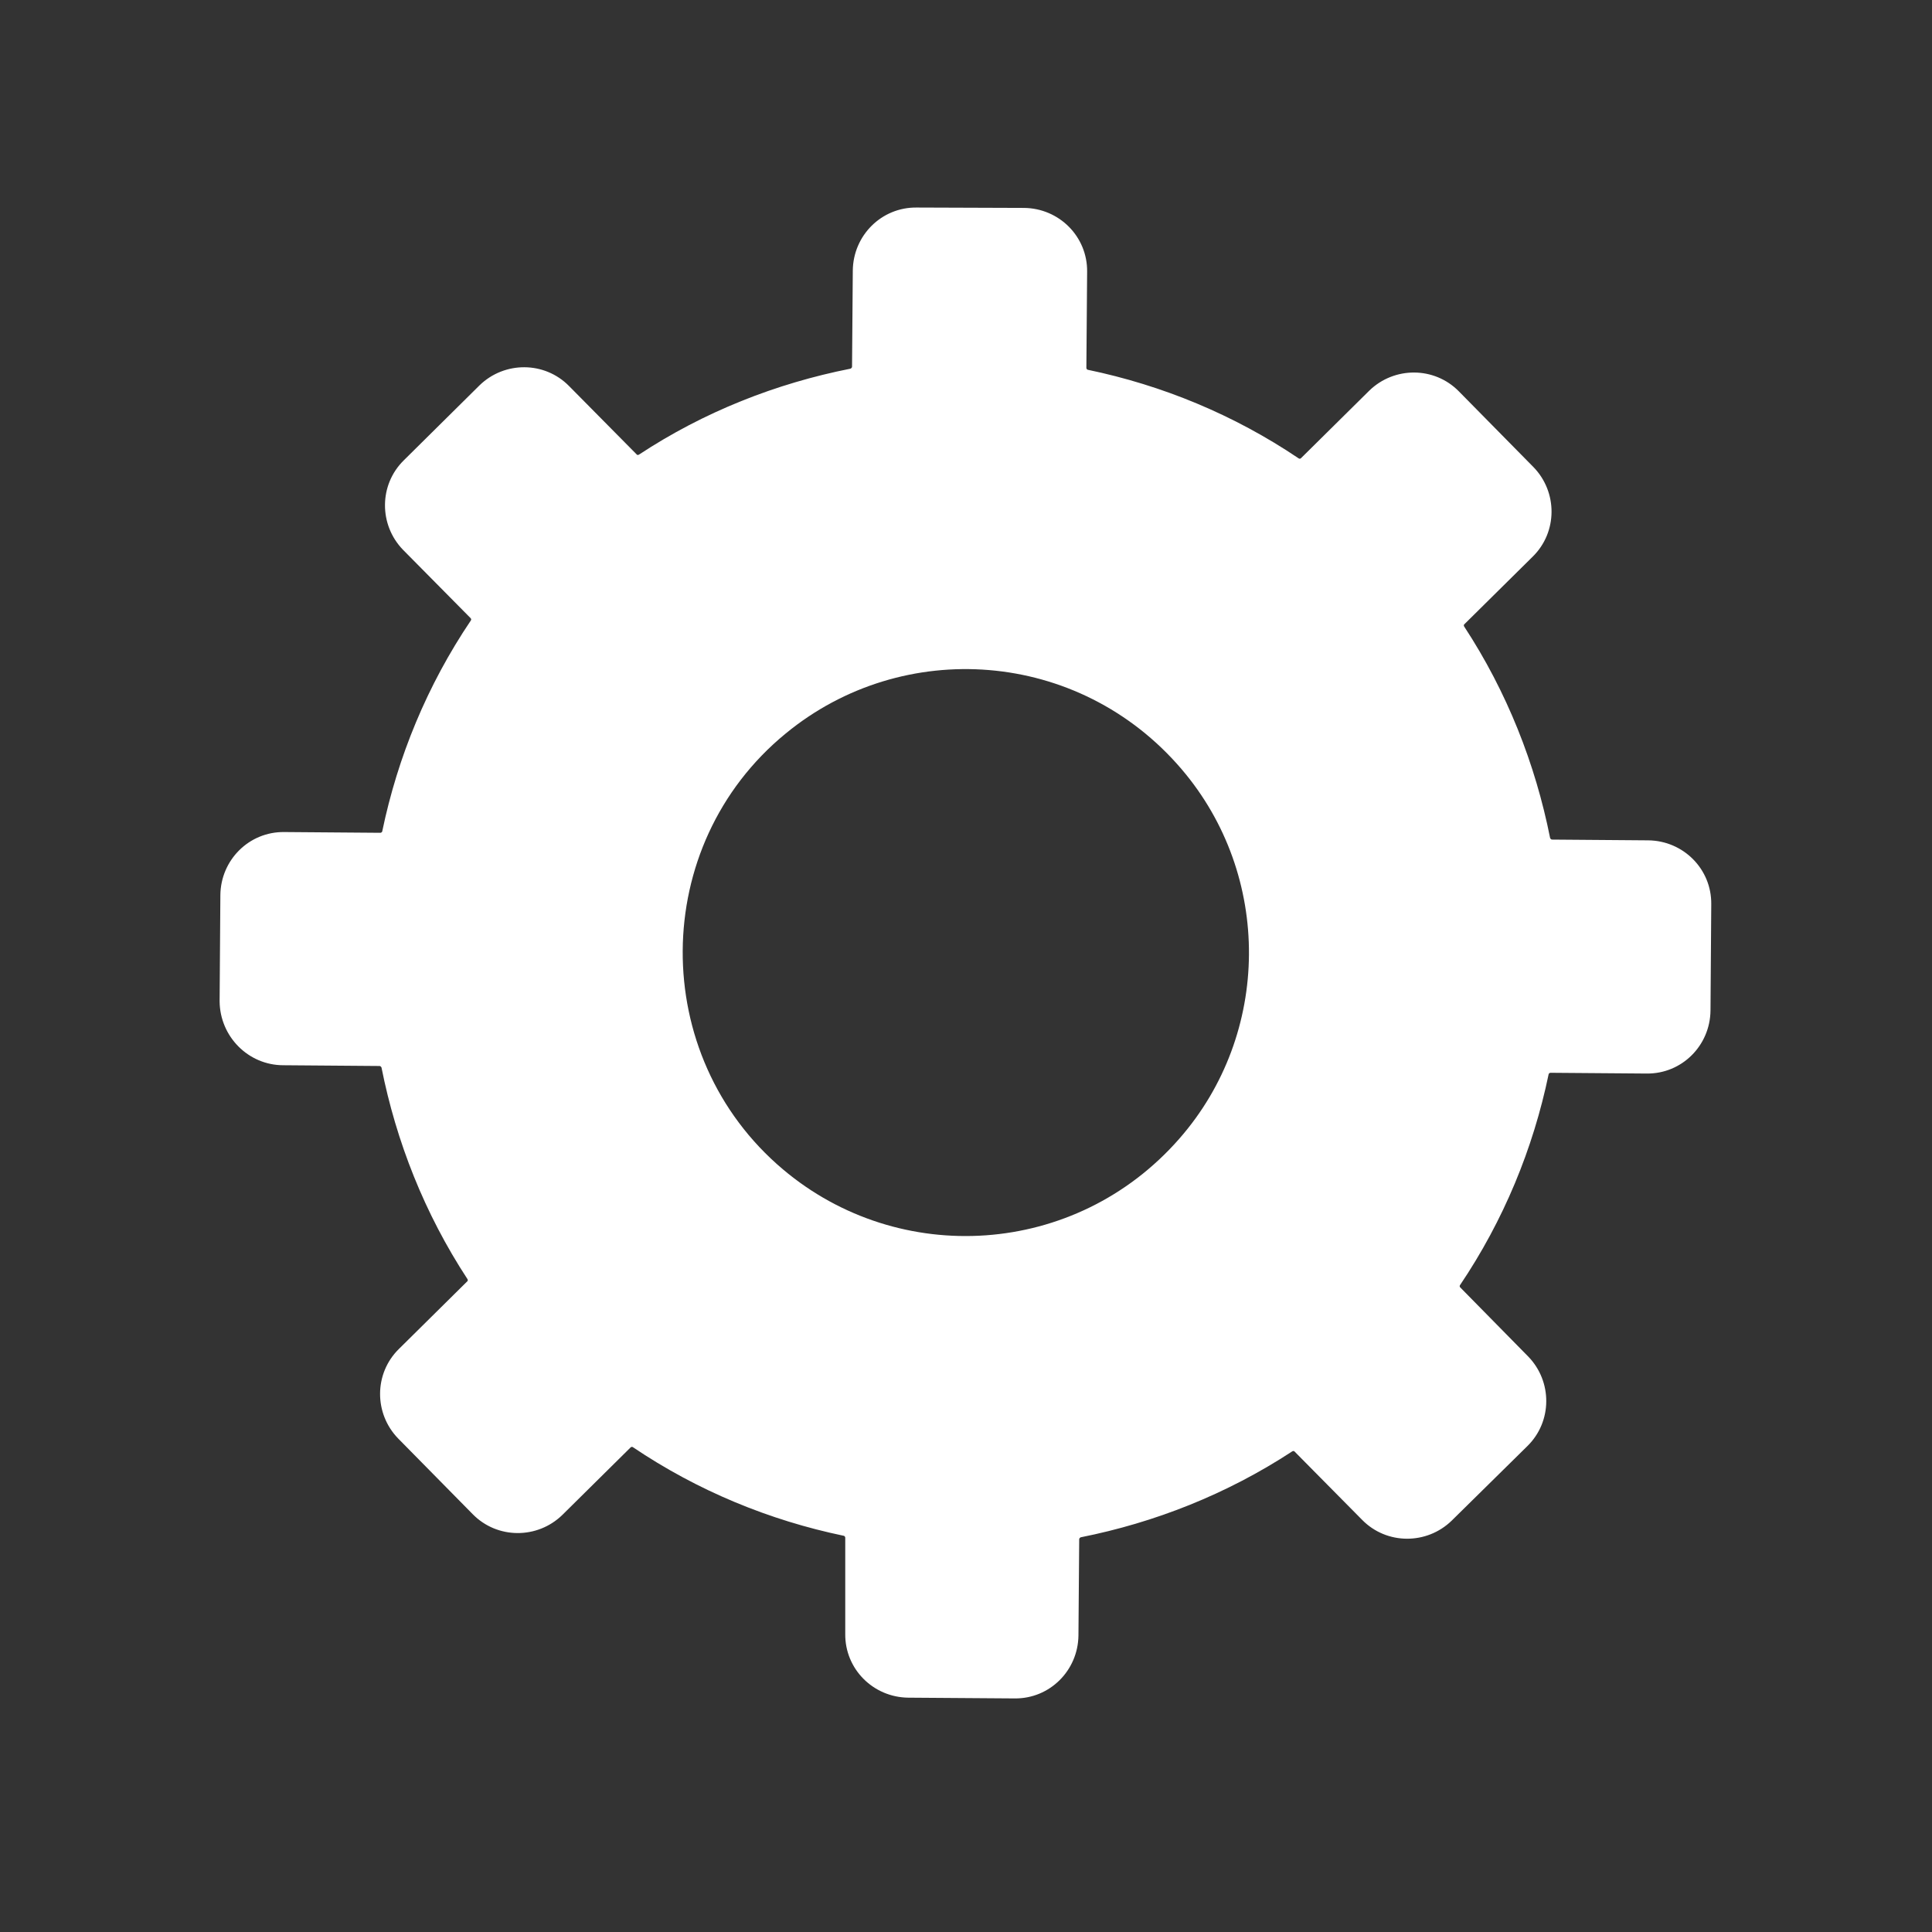 <?xml version="1.0" encoding="utf-8"?>
<!-- Generator: Adobe Illustrator 23.0.1, SVG Export Plug-In . SVG Version: 6.00 Build 0)  -->
<svg version="1.1" id="Capa_1" xmlns="http://www.w3.org/2000/svg" xmlns:xlink="http://www.w3.org/1999/xlink" x="0px" y="0px"
	 viewBox="0 0 512 512" style="enable-background:new 0 0 512 512;" xml:space="preserve">
<rect x="0" y="0" width="512" height="512" fill="#333333" stroke="none"/>
<style type="text/css">
	.st0{fill:#FFFFFF;}
</style>
<g>
	<path class="st0" d="M75.1,282.3l25.5,0.2c0.2,0,0.4,0.2,0.5,0.4c3.9,19.6,11.4,38.7,22.8,56.1c0.1,0.2,0.1,0.5-0.1,0.6l-18.1,17.9
		c-6.6,6.5-6.6,17.1-0.2,23.7l19.8,20.1c6.5,6.6,17.1,6.6,23.7,0.2l18.1-17.9c0.2-0.2,0.4-0.2,0.6-0.1
		c17.2,11.6,36.2,19.4,55.9,23.5c0.2,0,0.4,0.3,0.4,0.5L224,433c-0.1,9.3,7.4,16.8,16.7,16.9l28.2,0.2c9.3,0.1,16.8-7.4,16.9-16.7
		l0.2-25.5c0-0.2,0.2-0.4,0.4-0.5c19.6-3.9,38.7-11.4,56.1-22.8c0.2-0.1,0.5-0.1,0.6,0.1l17.9,18.1c6.5,6.6,17.1,6.6,23.7,0.2
		l20.1-19.8c6.6-6.5,6.6-17.1,0.2-23.7L387,341.2c-0.2-0.2-0.2-0.4-0.1-0.6c11.6-17.2,19.4-36.2,23.5-55.9c0-0.2,0.3-0.4,0.5-0.4
		l25.5,0.2c9.3,0.1,16.8-7.4,16.9-16.7l0.2-28.2c0.1-9.3-7.4-16.8-16.7-16.9l-25.5-0.2c-0.2,0-0.4-0.2-0.5-0.4
		c-3.9-19.6-11.4-38.7-22.8-56.1c-0.1-0.2-0.1-0.5,0.1-0.6l18.1-17.9c6.6-6.5,6.6-17.1,0.2-23.7l-19.8-20.1
		c-6.5-6.6-17.1-6.6-23.7-0.2l-18.1,17.9c-0.2,0.2-0.4,0.2-0.6,0.1c-17.2-11.6-36.2-19.4-55.9-23.5c-0.2,0-0.4-0.3-0.4-0.5l0.2-25.5
		c0.1-9.3-7.4-16.8-16.7-16.9L242.9,55c-9.3-0.1-16.8,7.4-16.9,16.7l-0.2,25.5c0,0.2-0.2,0.4-0.4,0.5c-19.7,3.9-38.8,11.4-56.1,22.8
		c-0.2,0.1-0.5,0.1-0.6-0.1l-17.9-18.1c-6.5-6.6-17.1-6.6-23.7-0.2L107,122c-6.6,6.5-6.6,17.1-0.2,23.7l17.9,18.1
		c0.2,0.2,0.2,0.4,0.1,0.6c-11.6,17.2-19.4,36.2-23.5,55.9c0,0.2-0.3,0.4-0.5,0.4l-25.5-0.2c-9.3-0.1-16.8,7.4-16.9,16.7l-0.2,28.2
		C58.3,274.7,65.8,282.3,75.1,282.3z M208.2,194.4c31.1-25.6,77.7-22.4,104.9,9.4c24.1,28.2,23.8,70.2-0.6,98
		c-27.5,31.4-74.2,34.1-105,8.1C171.8,279.8,172.1,224,208.2,194.4z"/>
</g>
</svg>
